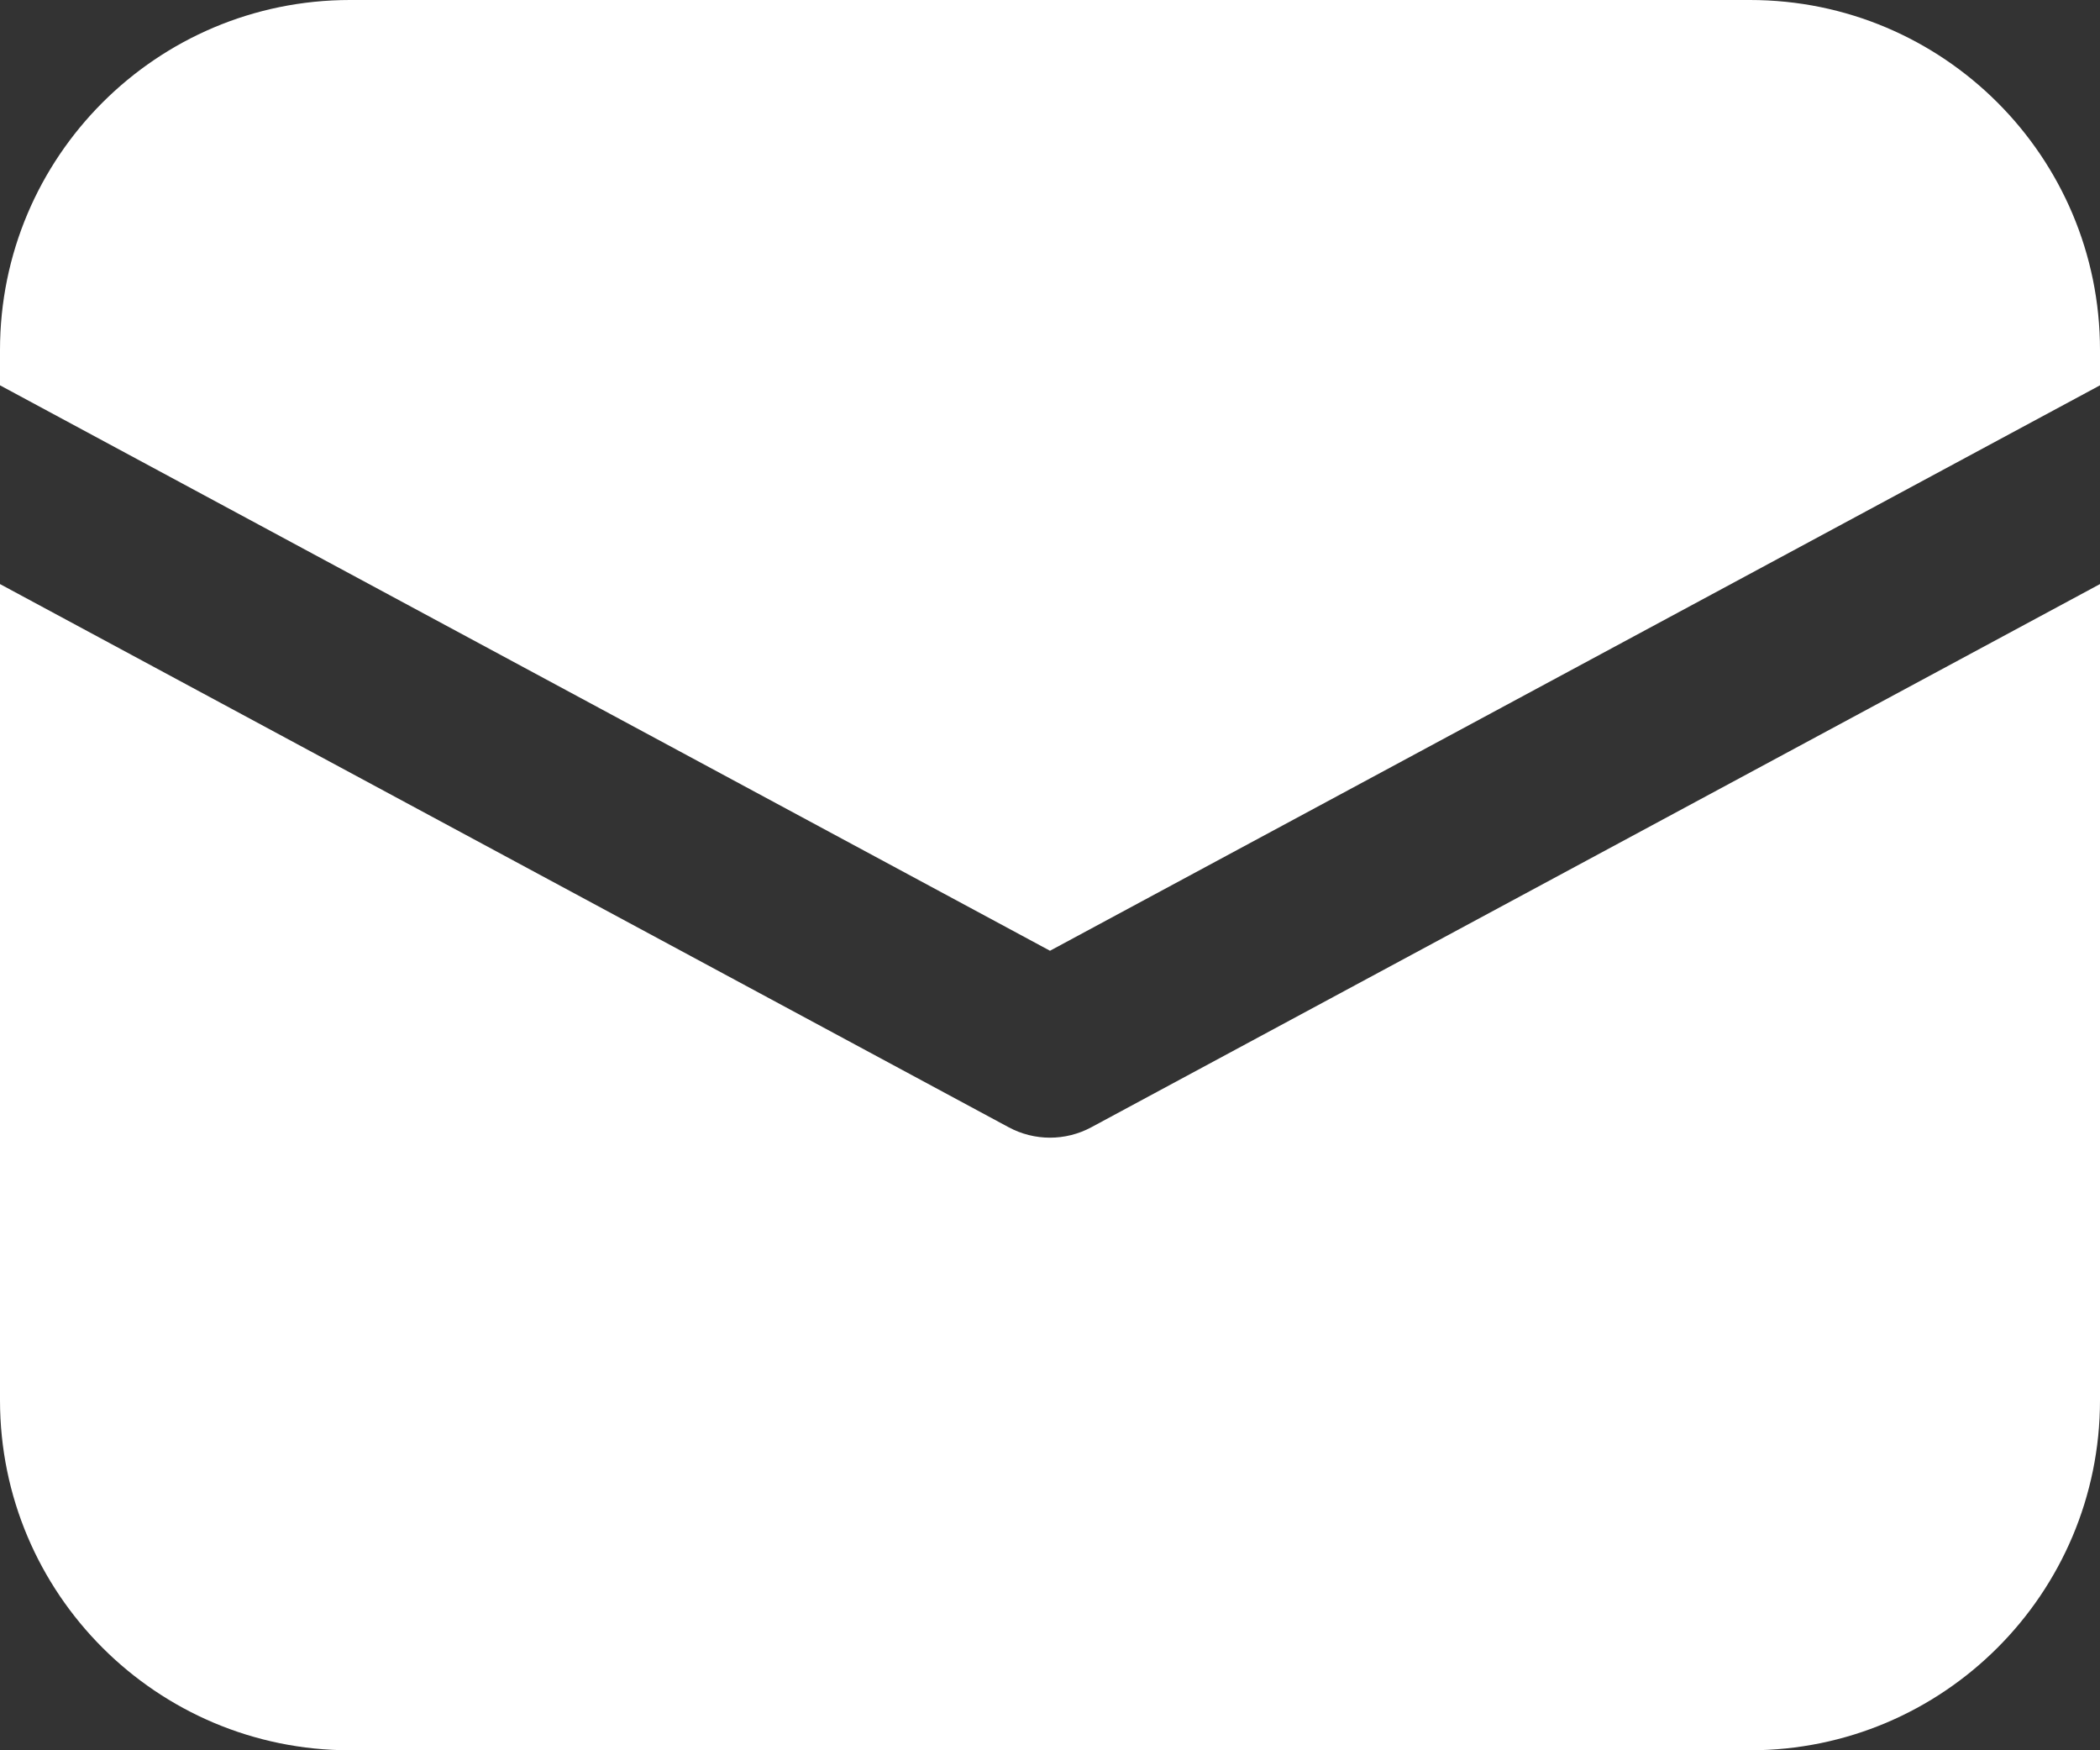 <svg width="24" height="20" viewBox="0 0 24 20" fill="none" xmlns="http://www.w3.org/2000/svg">
<rect x="0" y="0" width="24" height="20" fill="#333333" stroke="none"/>
<path d="M4 0C1.791 0 0 1.791 0 4V4.403L12 10.864L24 4.403V4C24 1.791 22.209 0 20 0H4Z" fill="white"/>
<path d="M24 6.674L12.474 12.88C12.178 13.04 11.822 13.04 11.526 12.88L0 6.674V16C0 18.209 1.791 20 4 20H20C22.209 20 24 18.209 24 16V6.674Z" fill="white"/>
</svg>
